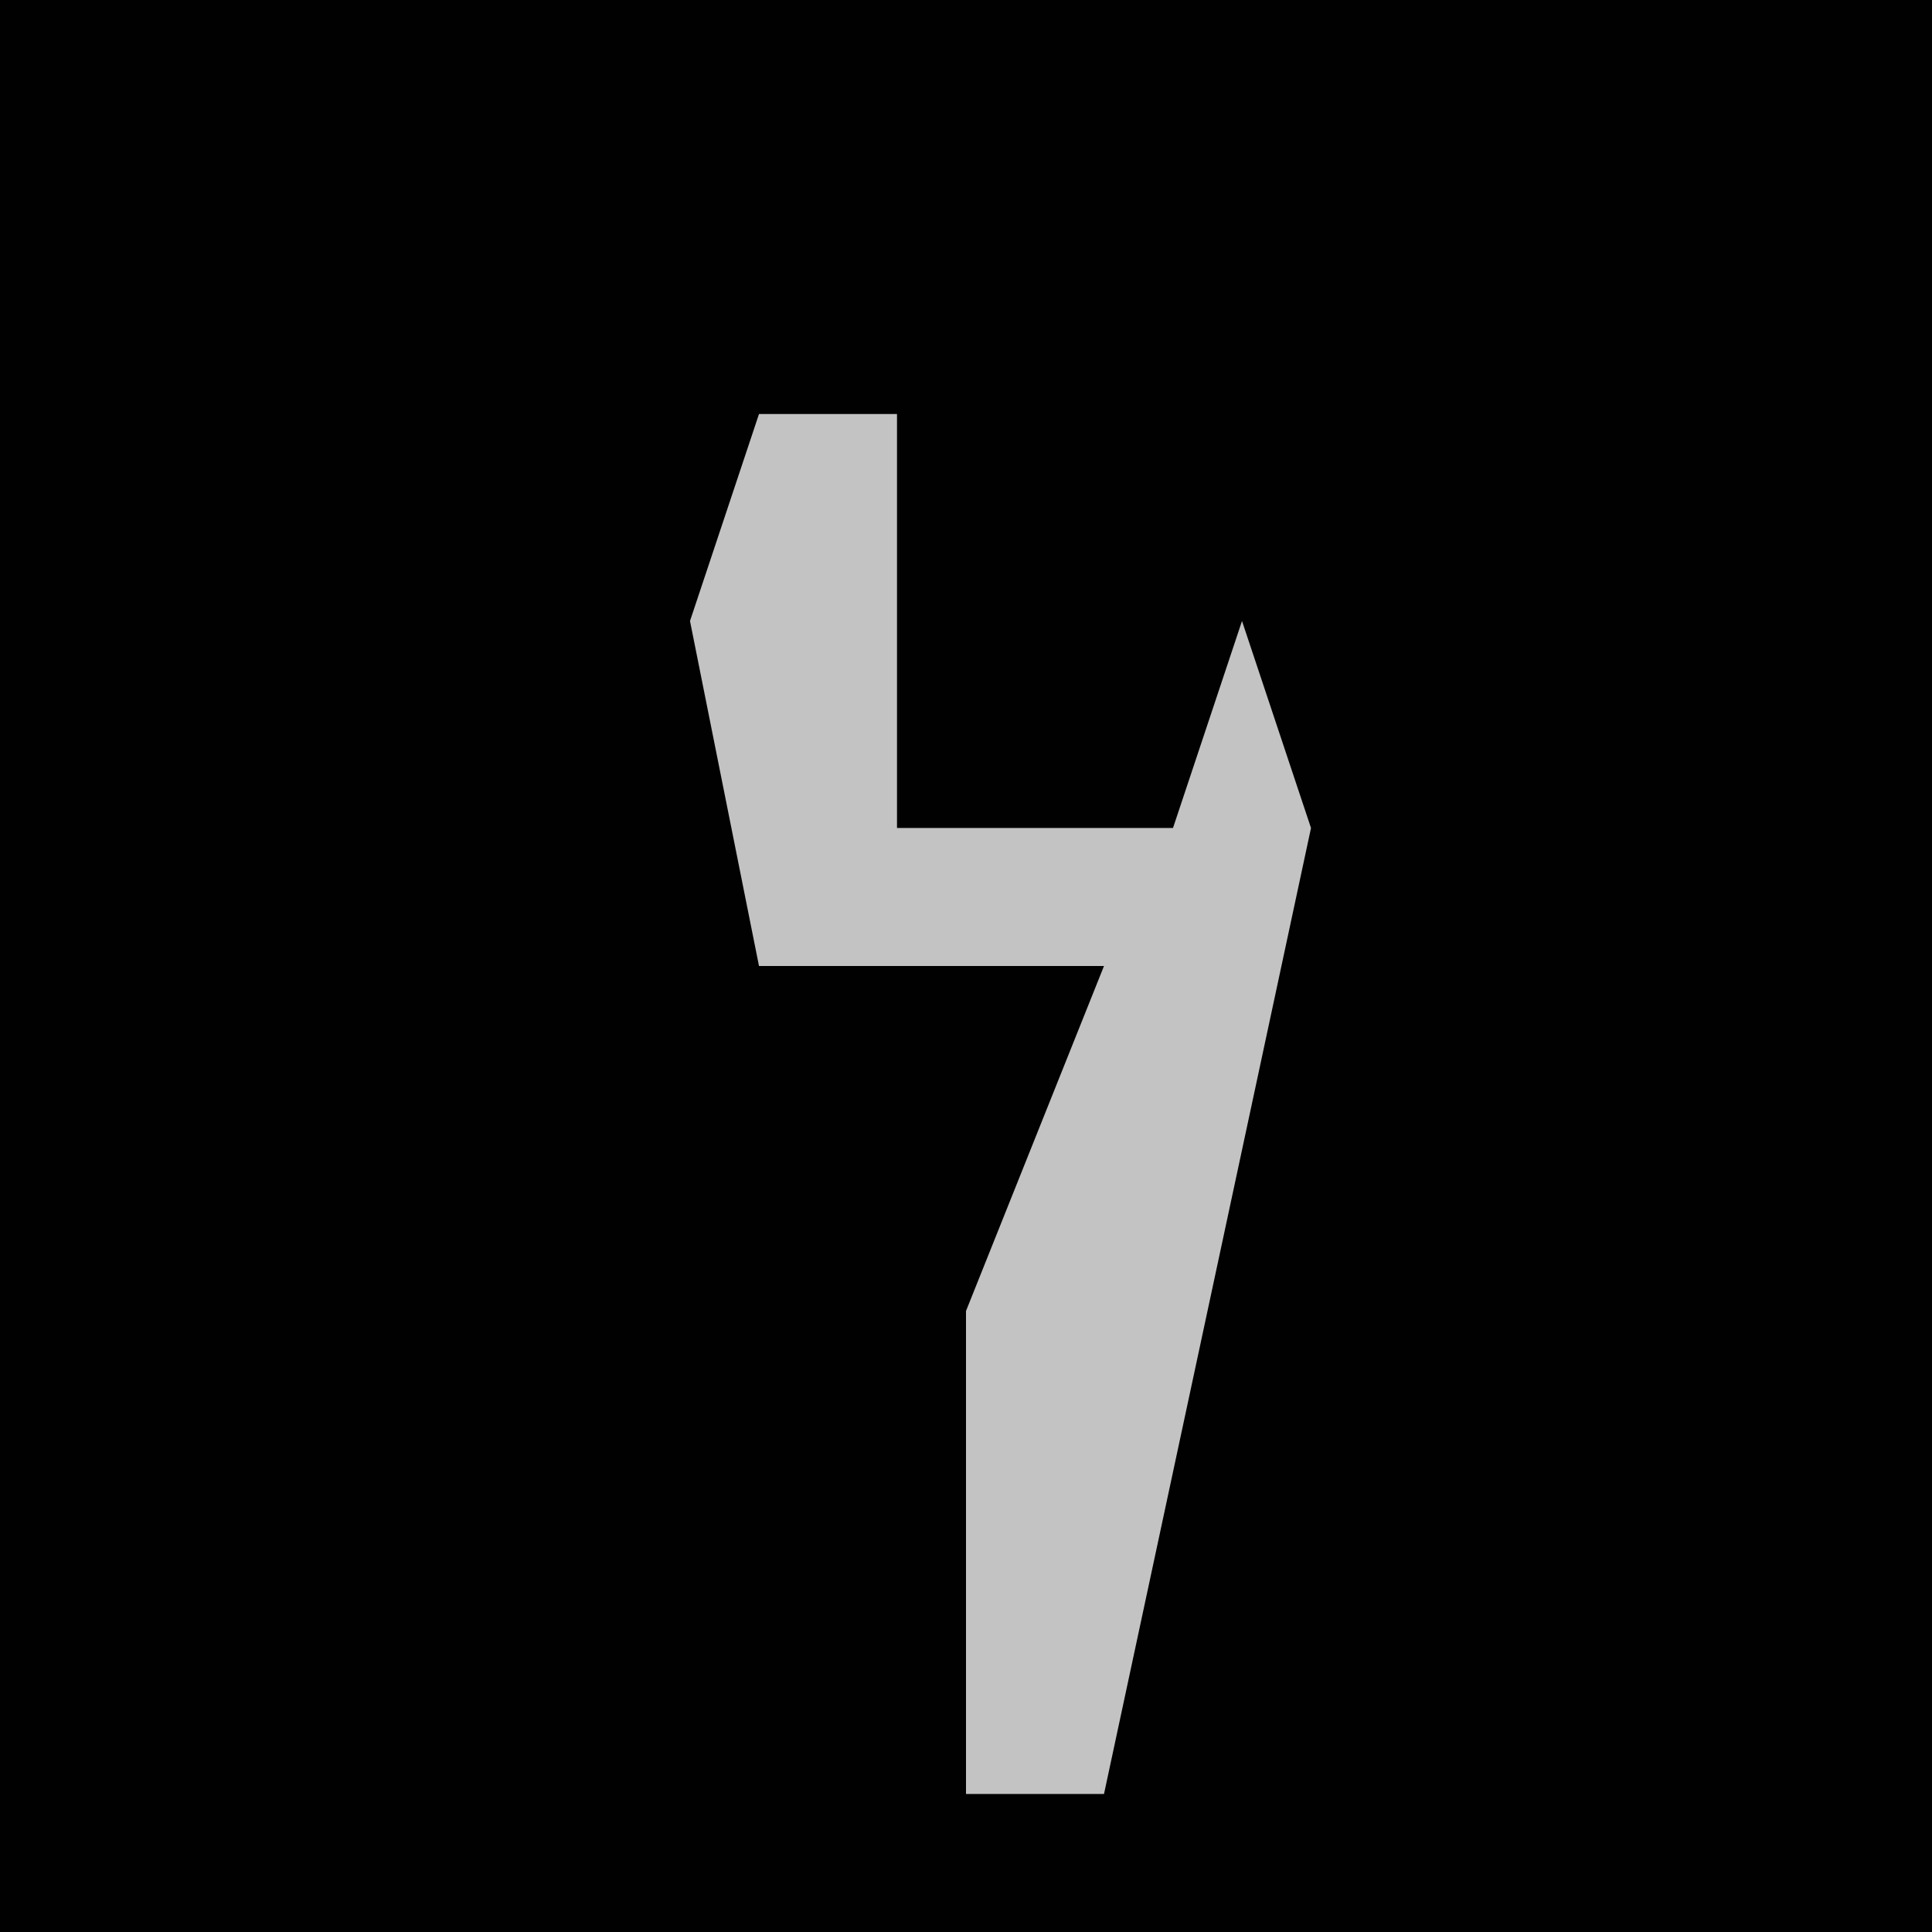 <?xml version="1.0" encoding="UTF-8"?>
<svg version="1.1" xmlns="http://www.w3.org/2000/svg" width="28" height="28">
<path d="M0,0 L28,0 L28,28 L0,28 Z " fill="#010101" transform="translate(0,0)"/>
<path d="M0,0 L2,0 L2,6 L6,6 L7,3 L8,6 L5,20 L3,20 L3,13 L5,8 L0,8 L-1,3 Z " fill="#C3C3C3" transform="translate(11,6)"/>
</svg>
